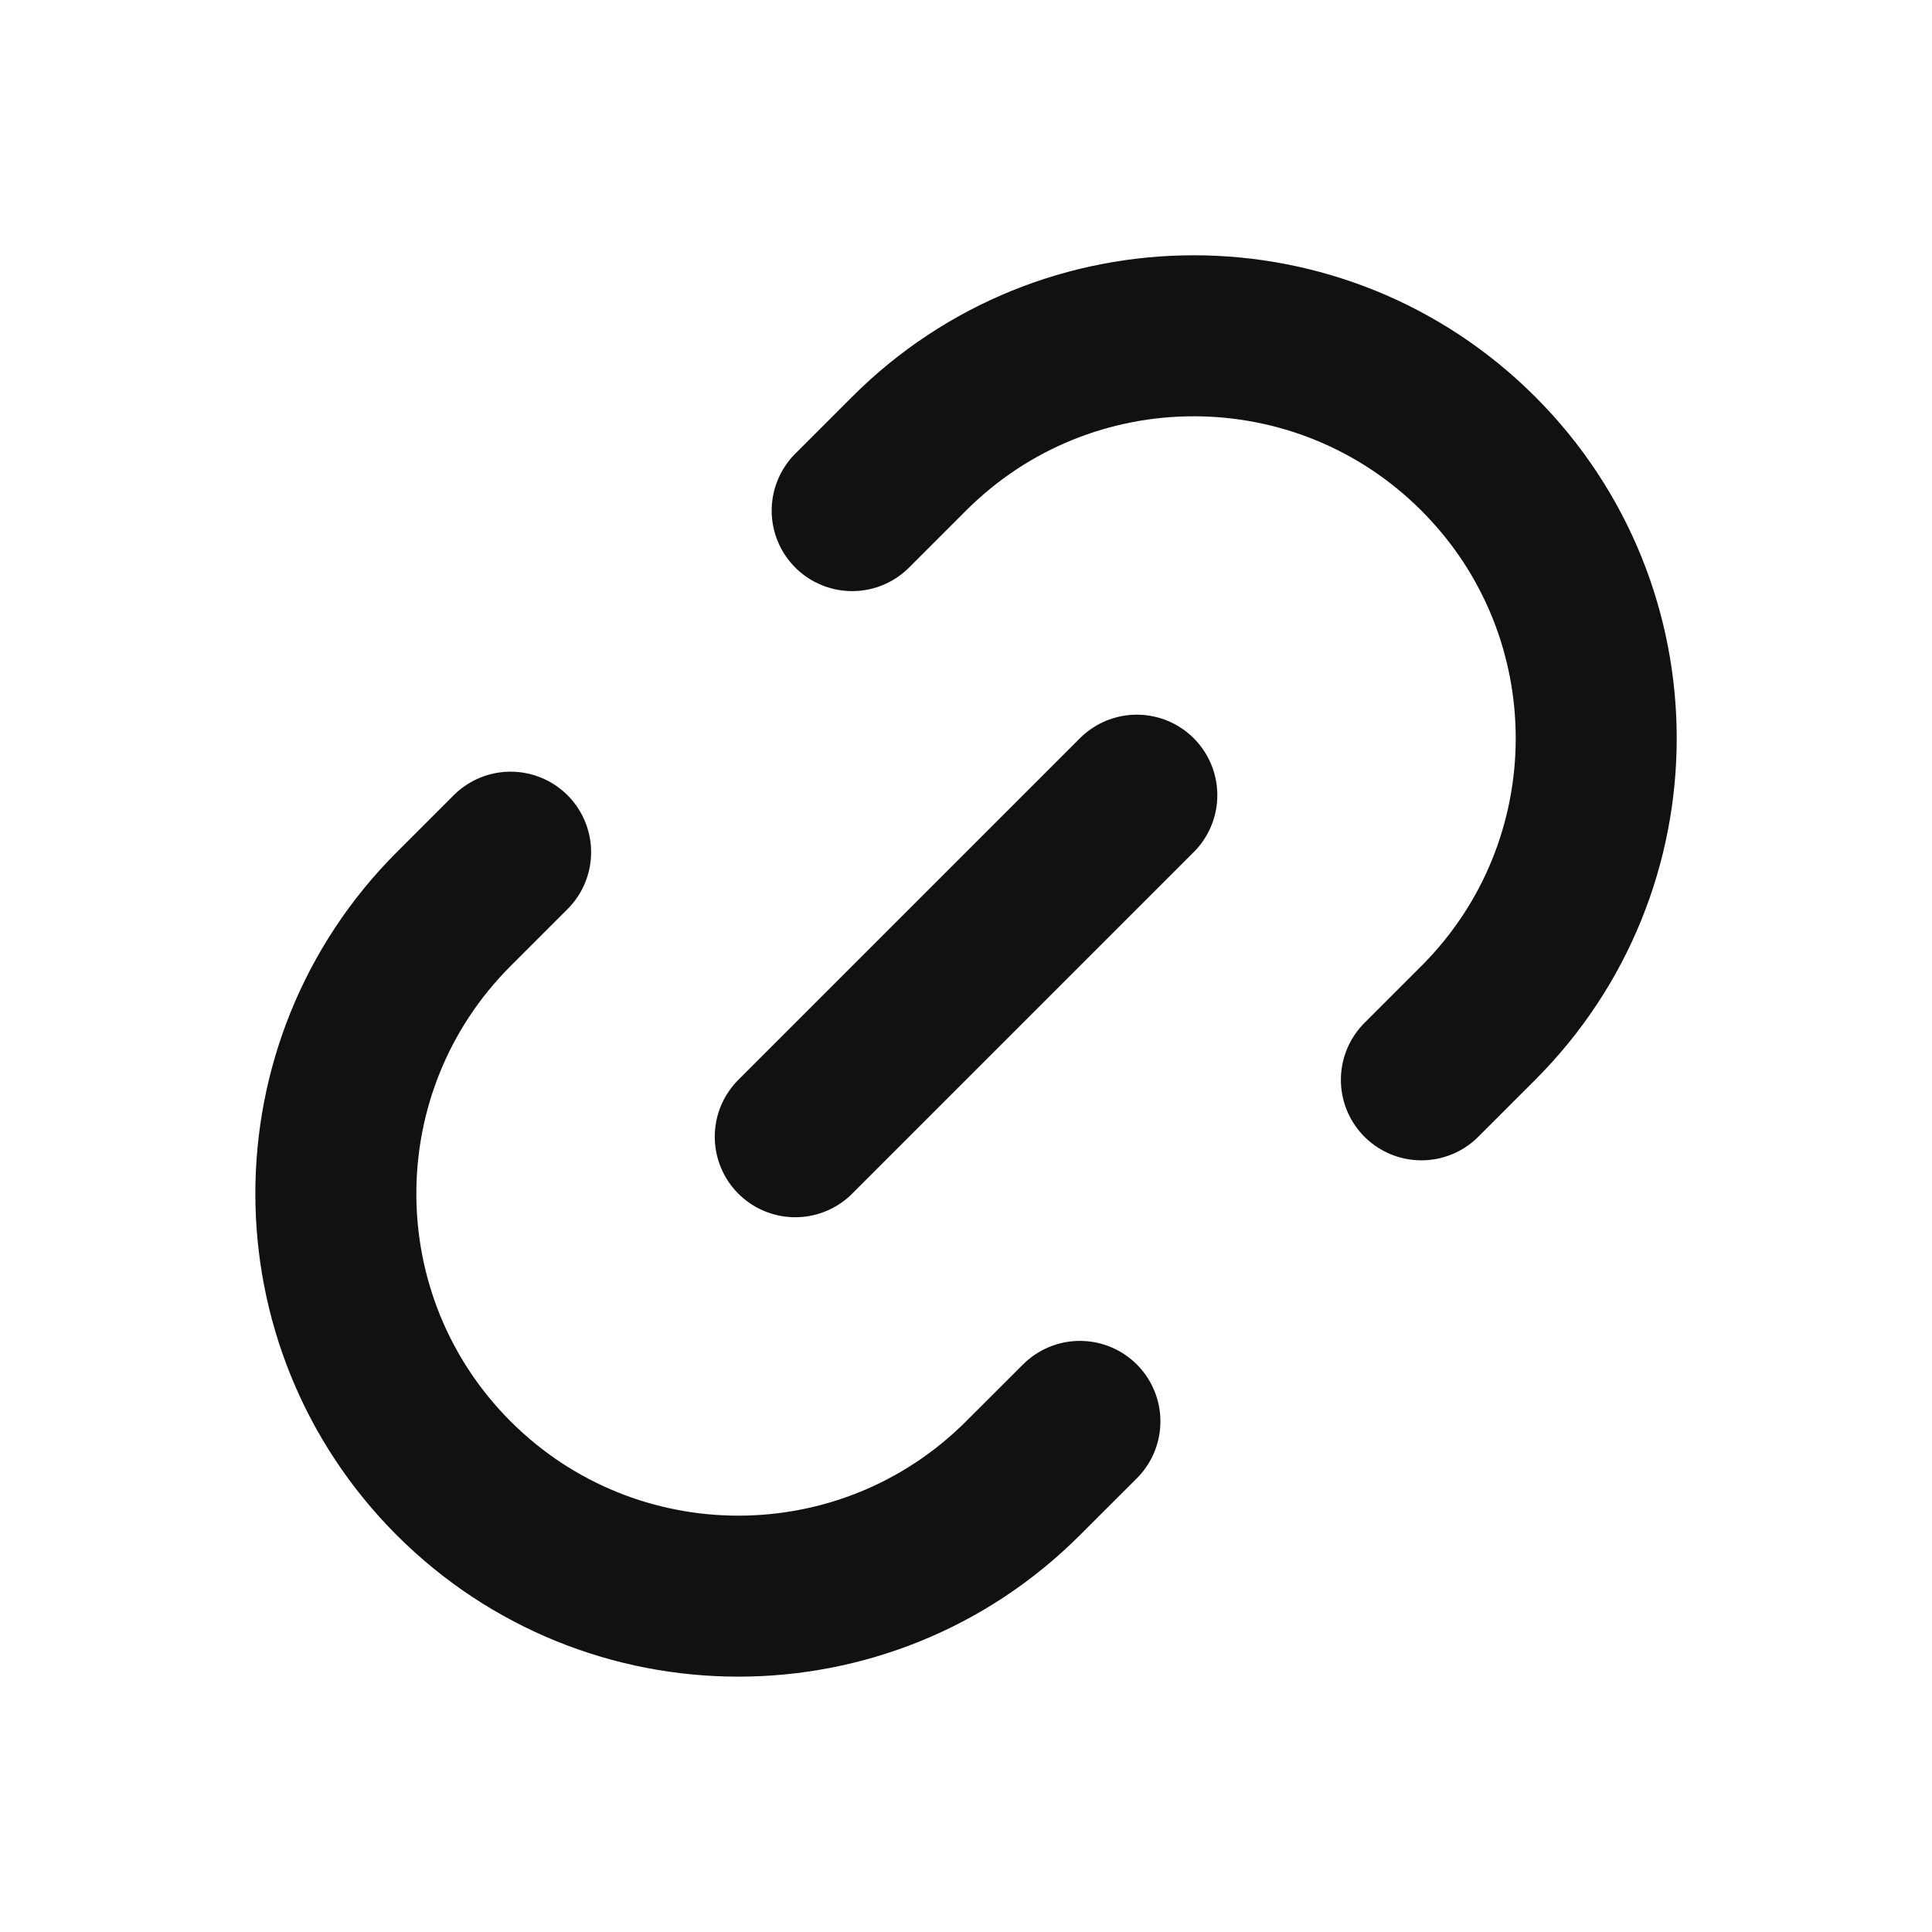 <svg width="24" height="24" viewBox="0 0 24 24" fill="none" xmlns="http://www.w3.org/2000/svg">
<path d="M14.122 9.878L9.879 14.121M10.586 6.343L11.293 5.636C13.246 3.683 16.412 3.683 18.364 5.636C20.317 7.588 20.317 10.754 18.364 12.707L17.657 13.414M6.343 10.586L5.636 11.293C3.684 13.245 3.684 16.411 5.636 18.364C7.589 20.316 10.755 20.316 12.707 18.364L13.415 17.657" stroke="#111111" stroke-width="2" stroke-linecap="round" stroke-linejoin="round"/>
</svg>
